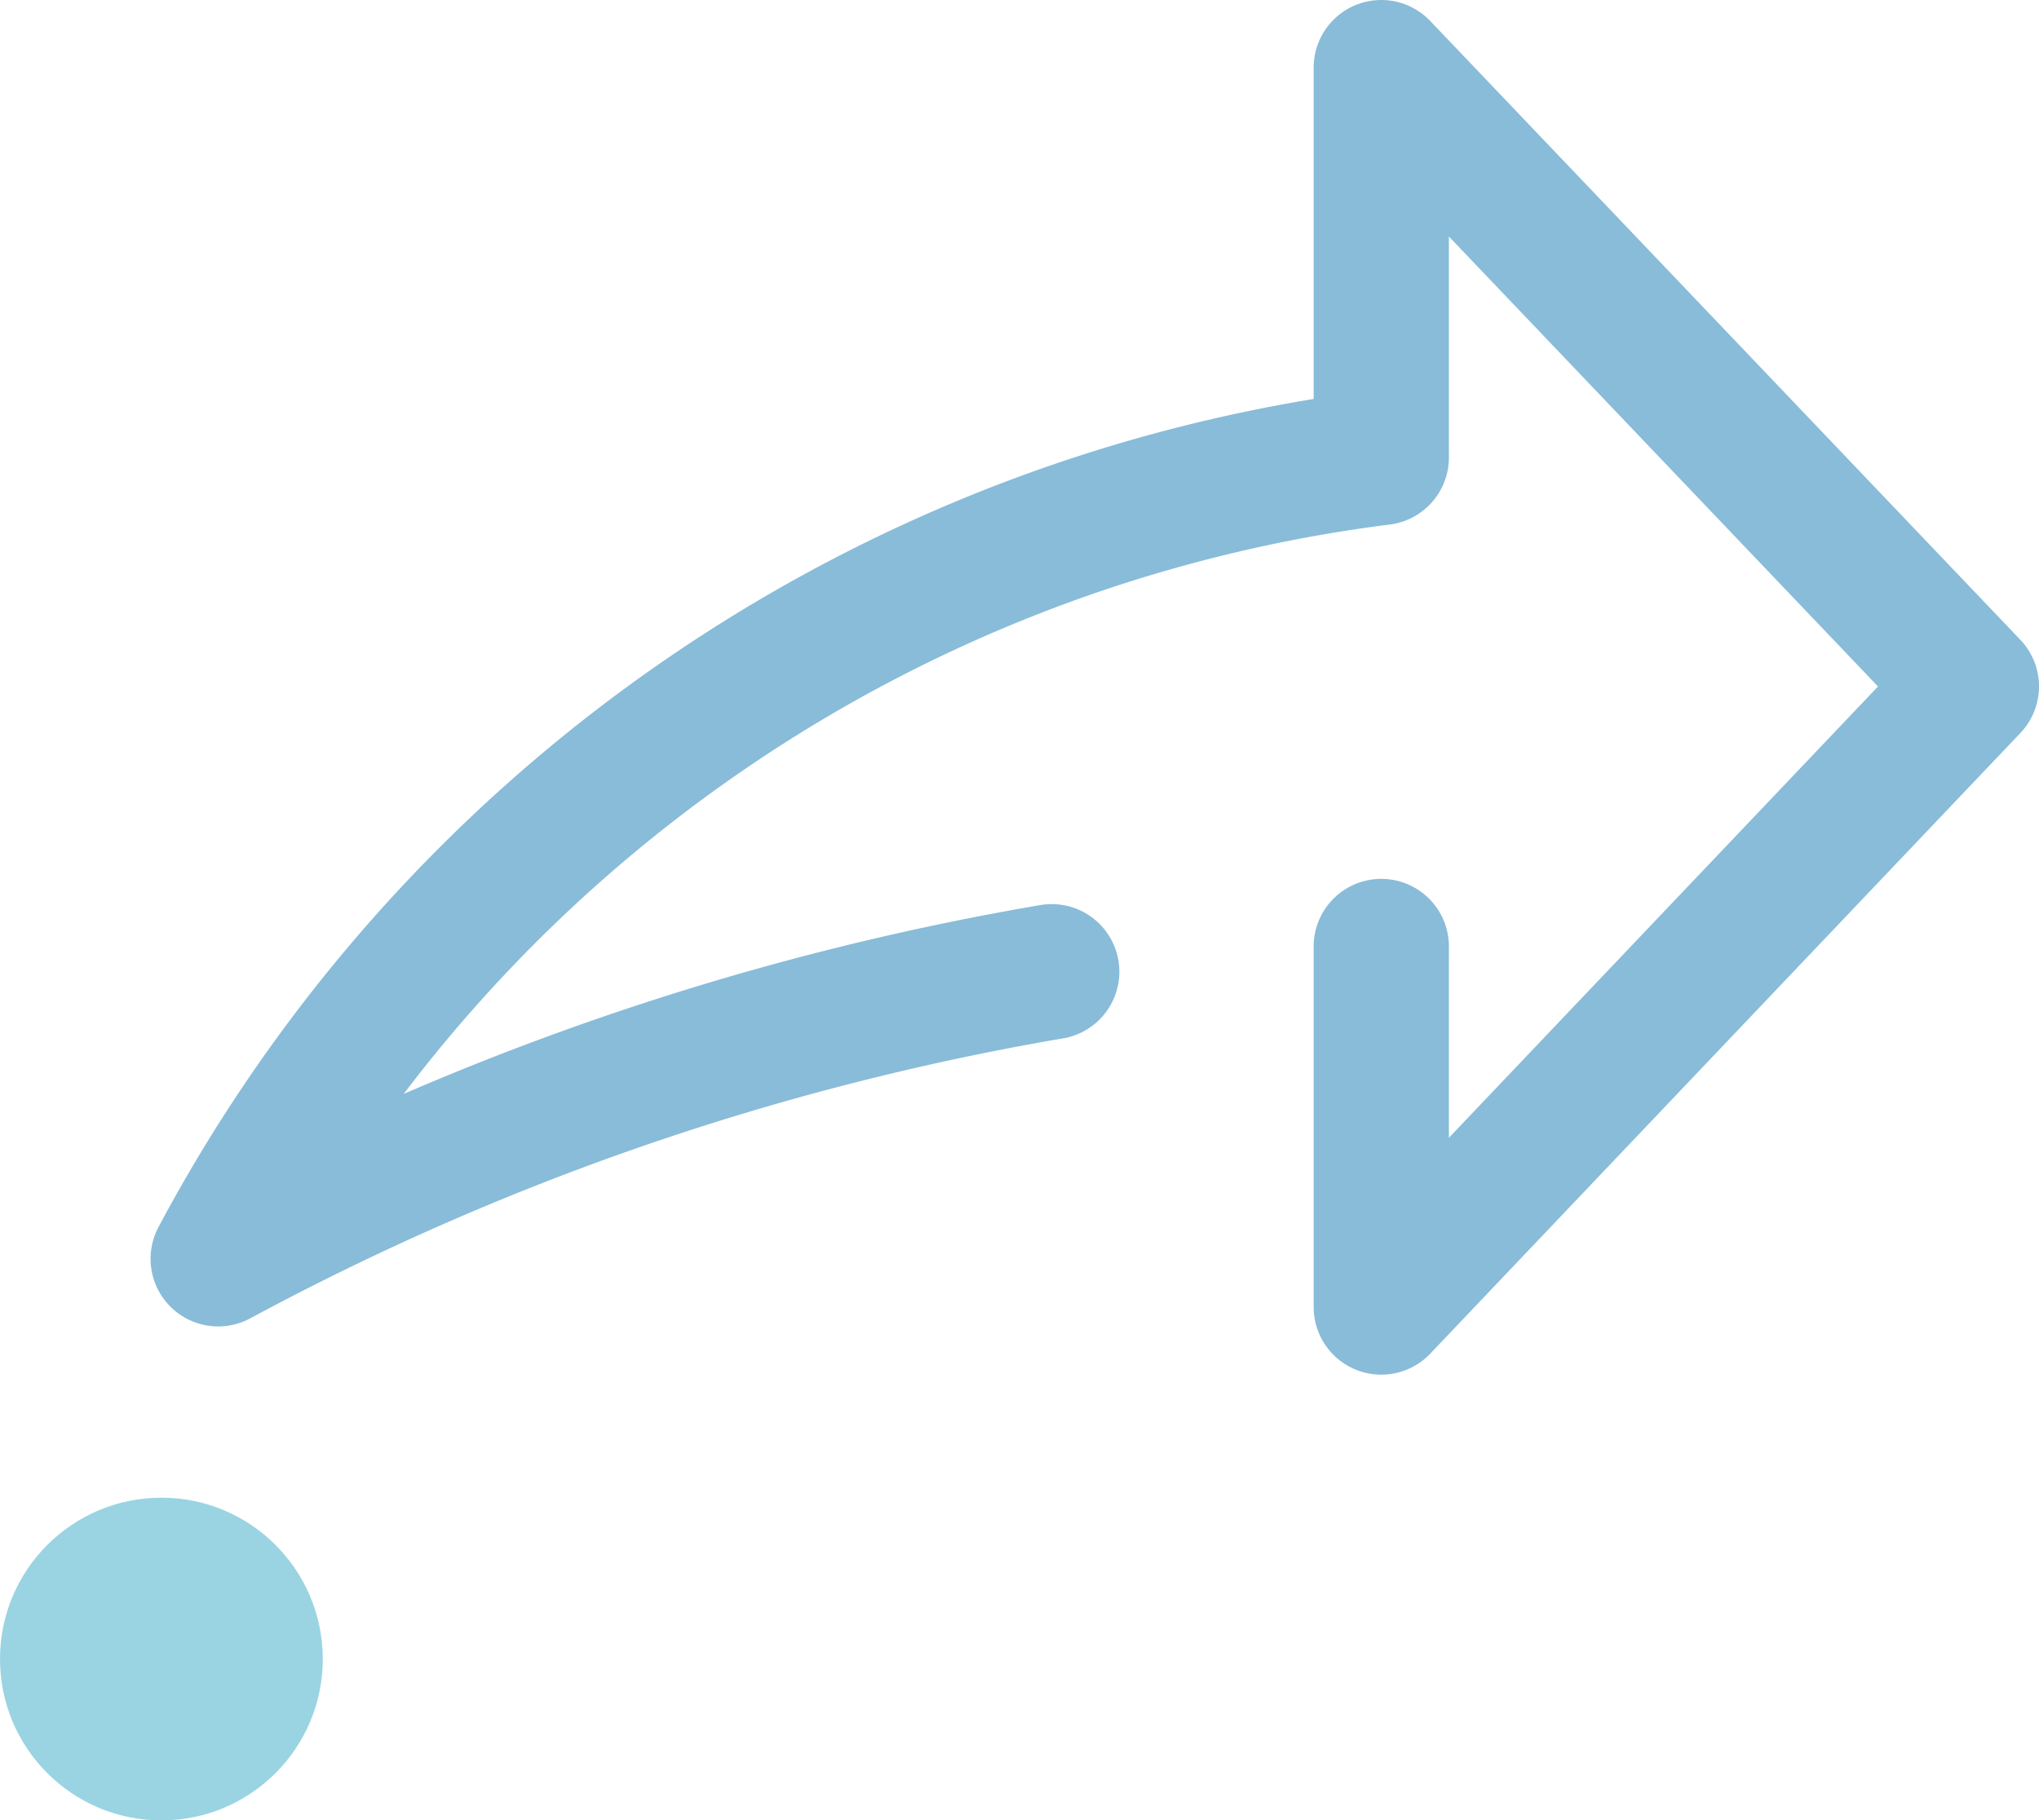 <svg xmlns="http://www.w3.org/2000/svg" viewBox="0 0 45.23 40.39">
    <defs>
        <style>.cls-1{fill:#9ad4e2;}.cls-2{fill:none;stroke:#88bcd9;stroke-linecap:round;stroke-linejoin:round;stroke-width:3px;}</style>
    </defs>
    <g id="Layer_2" data-name="Layer 2">
        <g id="Layer_1-2" data-name="Layer 1">
            <circle class="cls-1" cx="3.58" cy="36.81" r="3.58" />
            <path class="cls-2" d="M23.33,21.56A60.37,60.37,0,0,0,4.84,27.93a34.06,34.06,0,0,1,25.8-17.78V1.5L43.73,15.23,30.64,29V21" />
        </g>
    </g>
</svg>